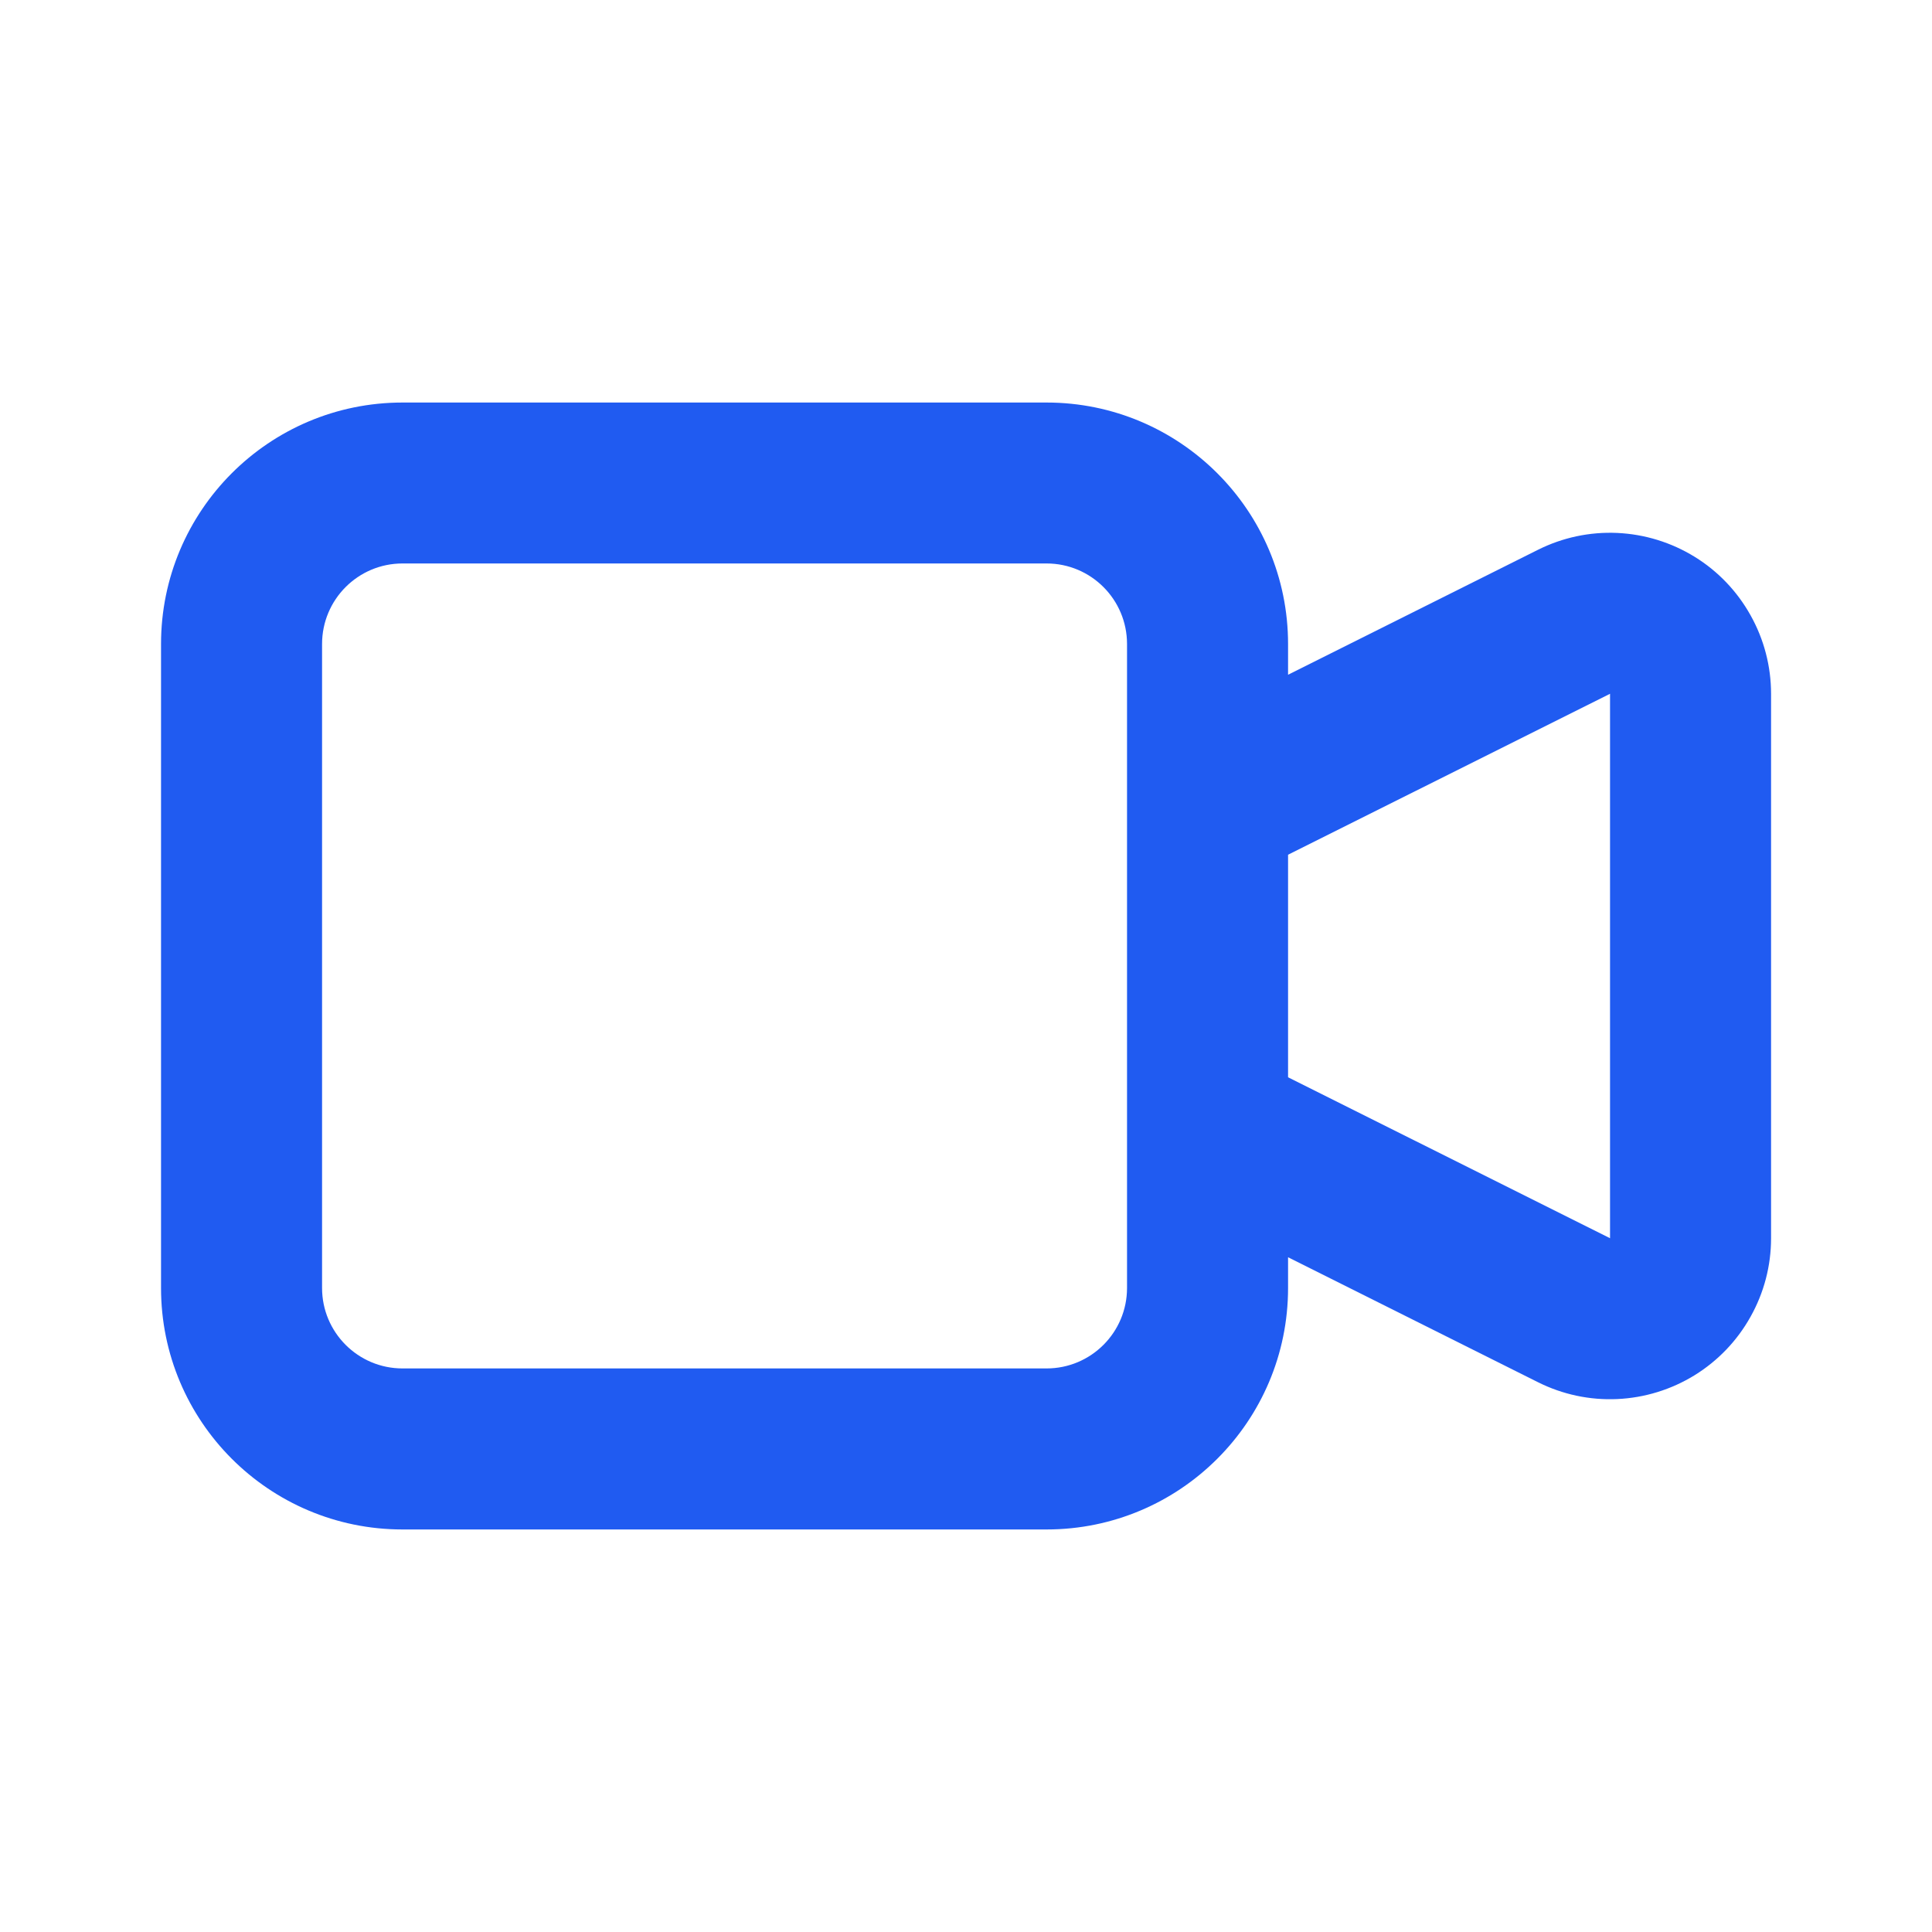 <svg width="20" height="20" viewBox="0 0 20 20" fill="none" xmlns="http://www.w3.org/2000/svg">
<g id="video">
<path id="Vector (Stroke)" fill-rule="evenodd" clip-rule="evenodd" d="M4.167 5.833C3.707 5.833 3.334 6.206 3.334 6.667V13.333C3.334 13.793 3.707 14.166 4.167 14.166H10.834C11.294 14.166 11.667 13.793 11.667 13.333V6.667C11.667 6.206 11.294 5.833 10.834 5.833H4.167ZM13.334 6.985V6.667C13.334 5.286 12.214 4.167 10.834 4.167H4.167C2.786 4.167 1.667 5.286 1.667 6.667V13.333C1.667 14.714 2.786 15.833 4.167 15.833H10.834C12.214 15.833 13.334 14.714 13.334 13.333V13.015L15.922 14.309C16.176 14.436 16.458 14.496 16.742 14.483C17.026 14.47 17.301 14.385 17.543 14.236C17.785 14.086 17.984 13.878 18.122 13.63C18.261 13.382 18.334 13.103 18.334 12.819V7.182C18.334 6.898 18.261 6.618 18.122 6.37C17.984 6.122 17.785 5.913 17.543 5.764C17.301 5.615 17.026 5.53 16.742 5.517C16.458 5.504 16.176 5.564 15.922 5.691L13.334 6.985ZM13.334 8.848V11.152L16.667 12.818V7.182L13.334 8.848Z" fill="#205BF1"/>
</g>
</svg>
